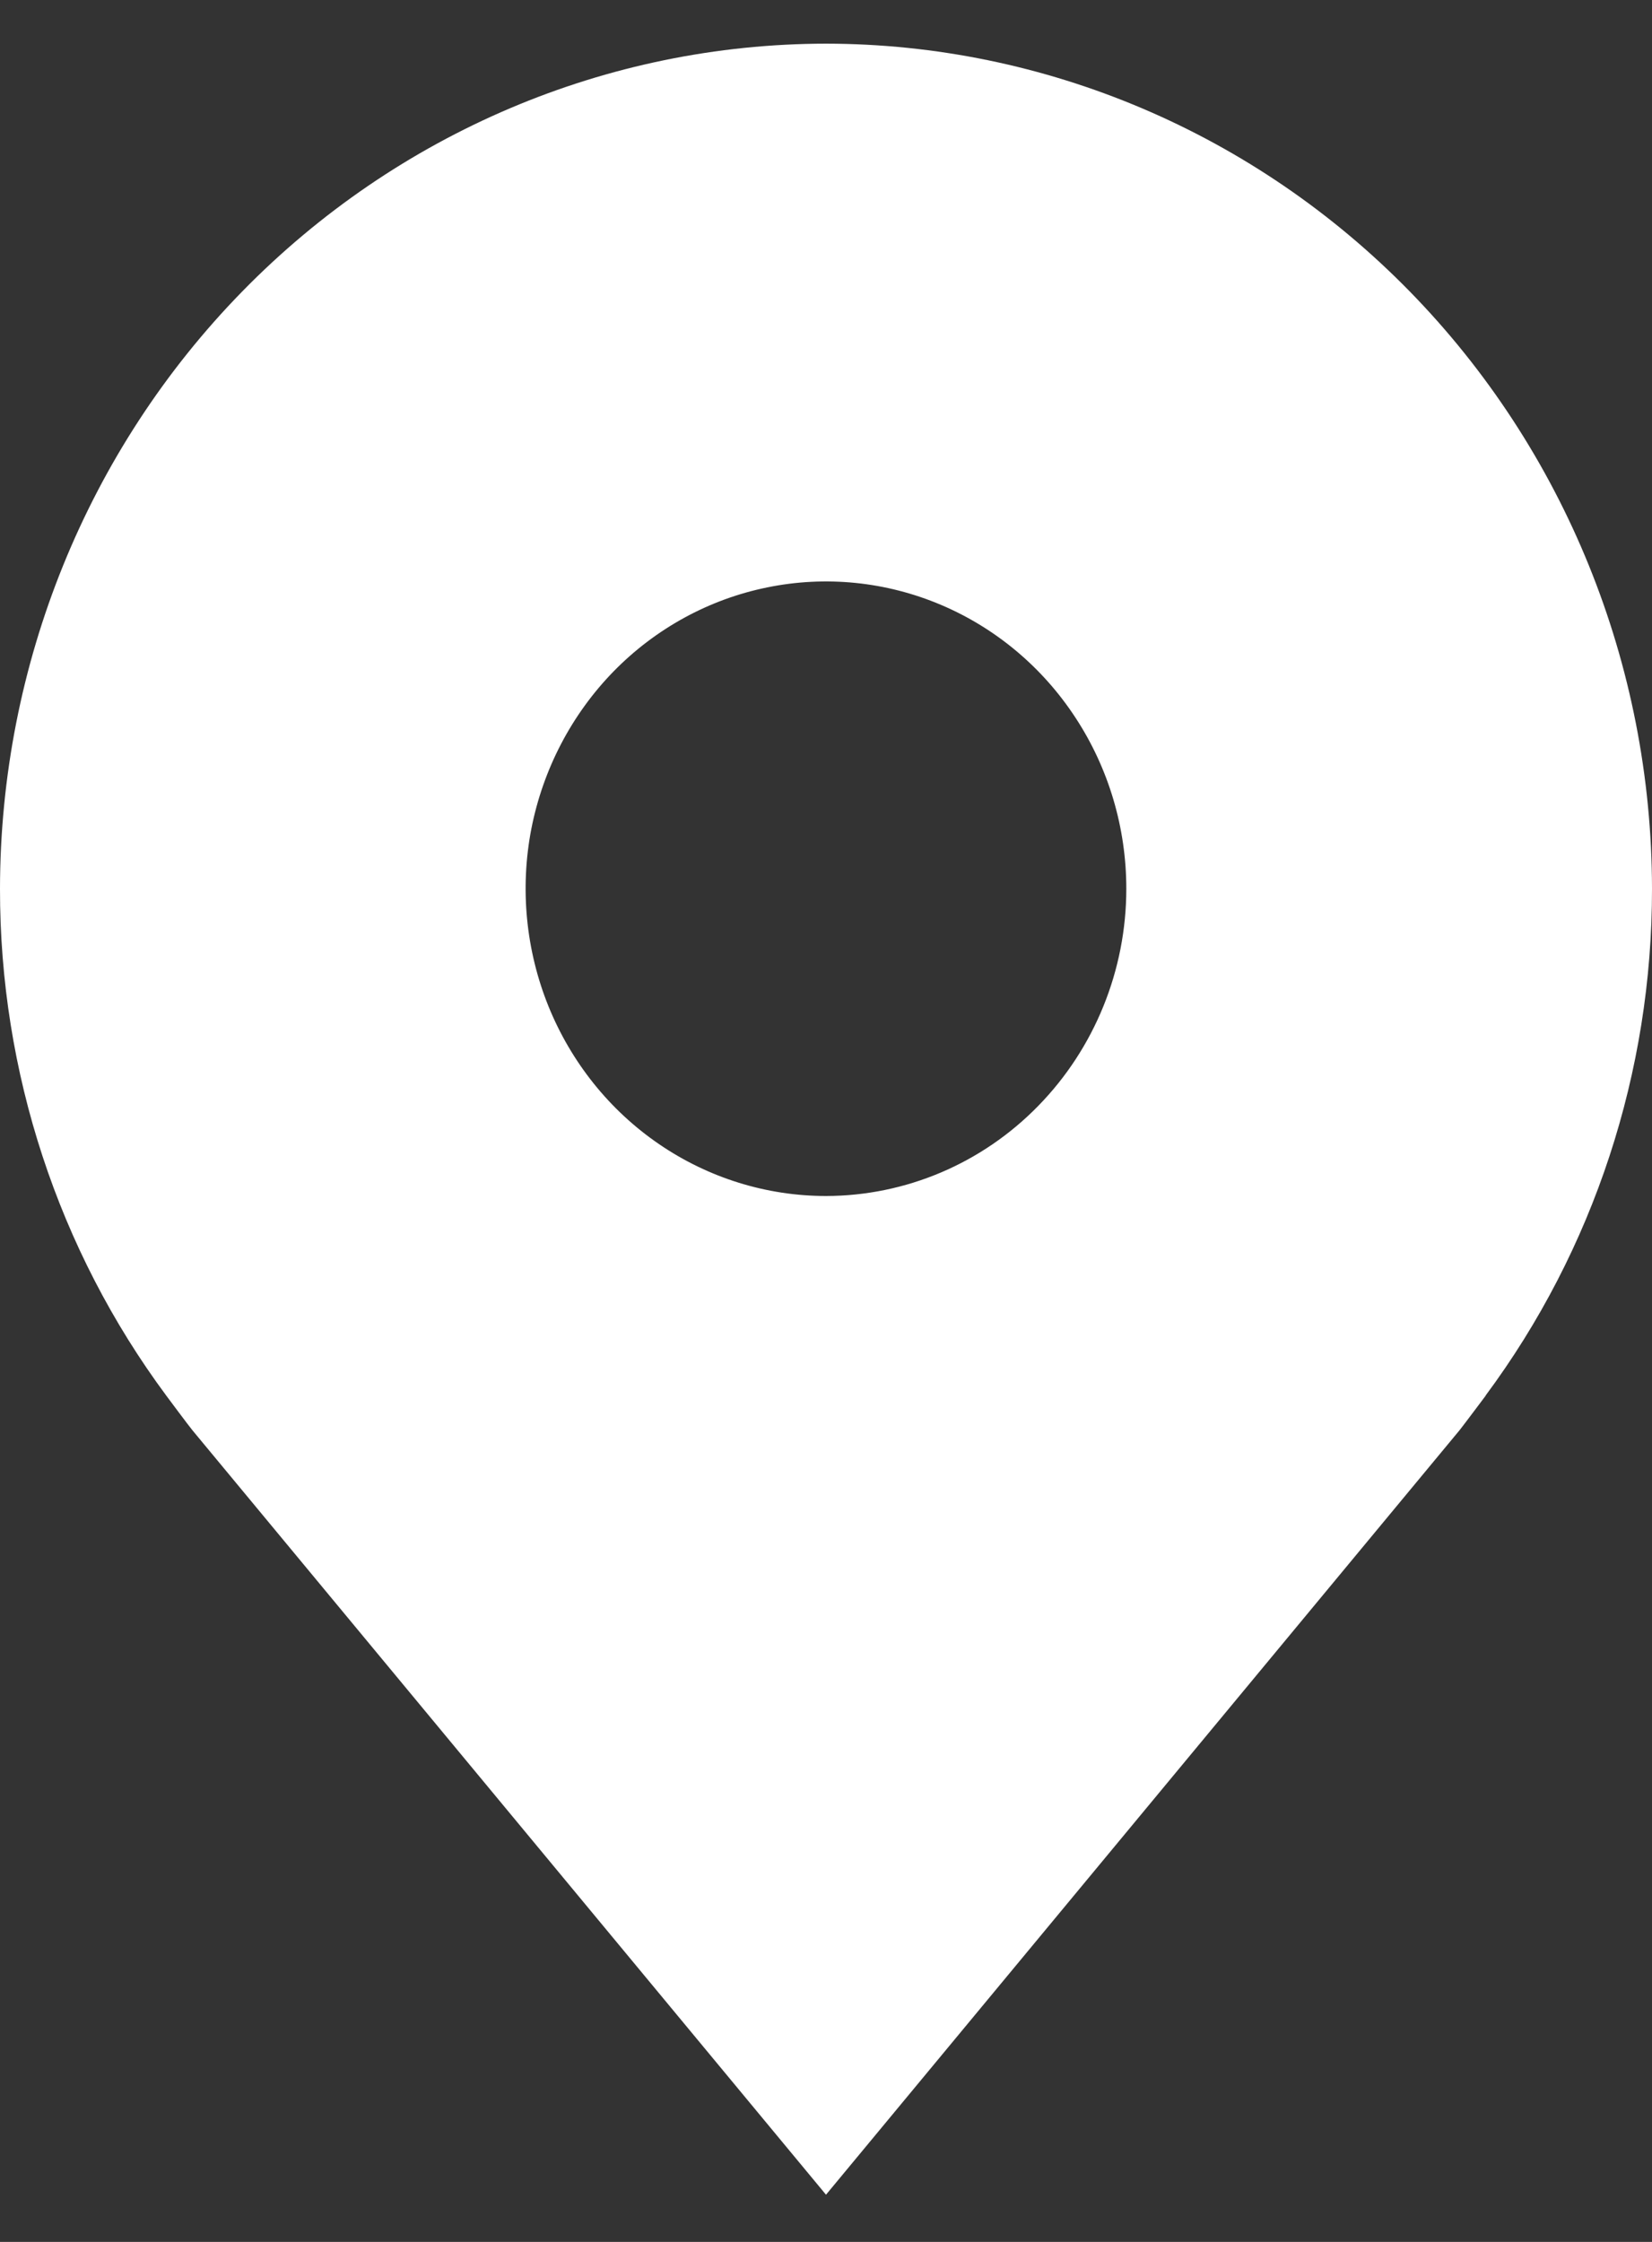 <svg width="14" height="19" viewBox="0 0 14 19" fill="none" xmlns="http://www.w3.org/2000/svg">
<rect x="0" y="0" width="14" height="19" fill="#333333" stroke="none"/>
<path d="M7 0.37C5.144 0.372 3.365 1.128 2.053 2.47C0.74 3.813 0.002 5.633 7.44728e-06 7.532C-0.002 9.083 0.493 10.593 1.41 11.829C1.41 11.829 1.601 12.086 1.632 12.123L7 18.6L12.37 12.12C12.398 12.085 12.59 11.829 12.59 11.829L12.59 11.827C13.507 10.592 14.002 9.083 14 7.532C13.998 5.633 13.26 3.813 11.947 2.47C10.635 1.128 8.856 0.372 7 0.37ZM7 10.136C6.497 10.136 6.004 9.983 5.586 9.697C5.167 9.411 4.841 9.004 4.648 8.528C4.456 8.053 4.405 7.529 4.503 7.024C4.602 6.519 4.844 6.055 5.2 5.69C5.556 5.326 6.01 5.078 6.503 4.978C6.997 4.877 7.509 4.929 7.974 5.126C8.439 5.323 8.837 5.657 9.116 6.085C9.396 6.513 9.545 7.017 9.545 7.532C9.545 8.222 9.276 8.884 8.799 9.372C8.322 9.861 7.675 10.135 7 10.136Z" fill="white"/>
</svg>

